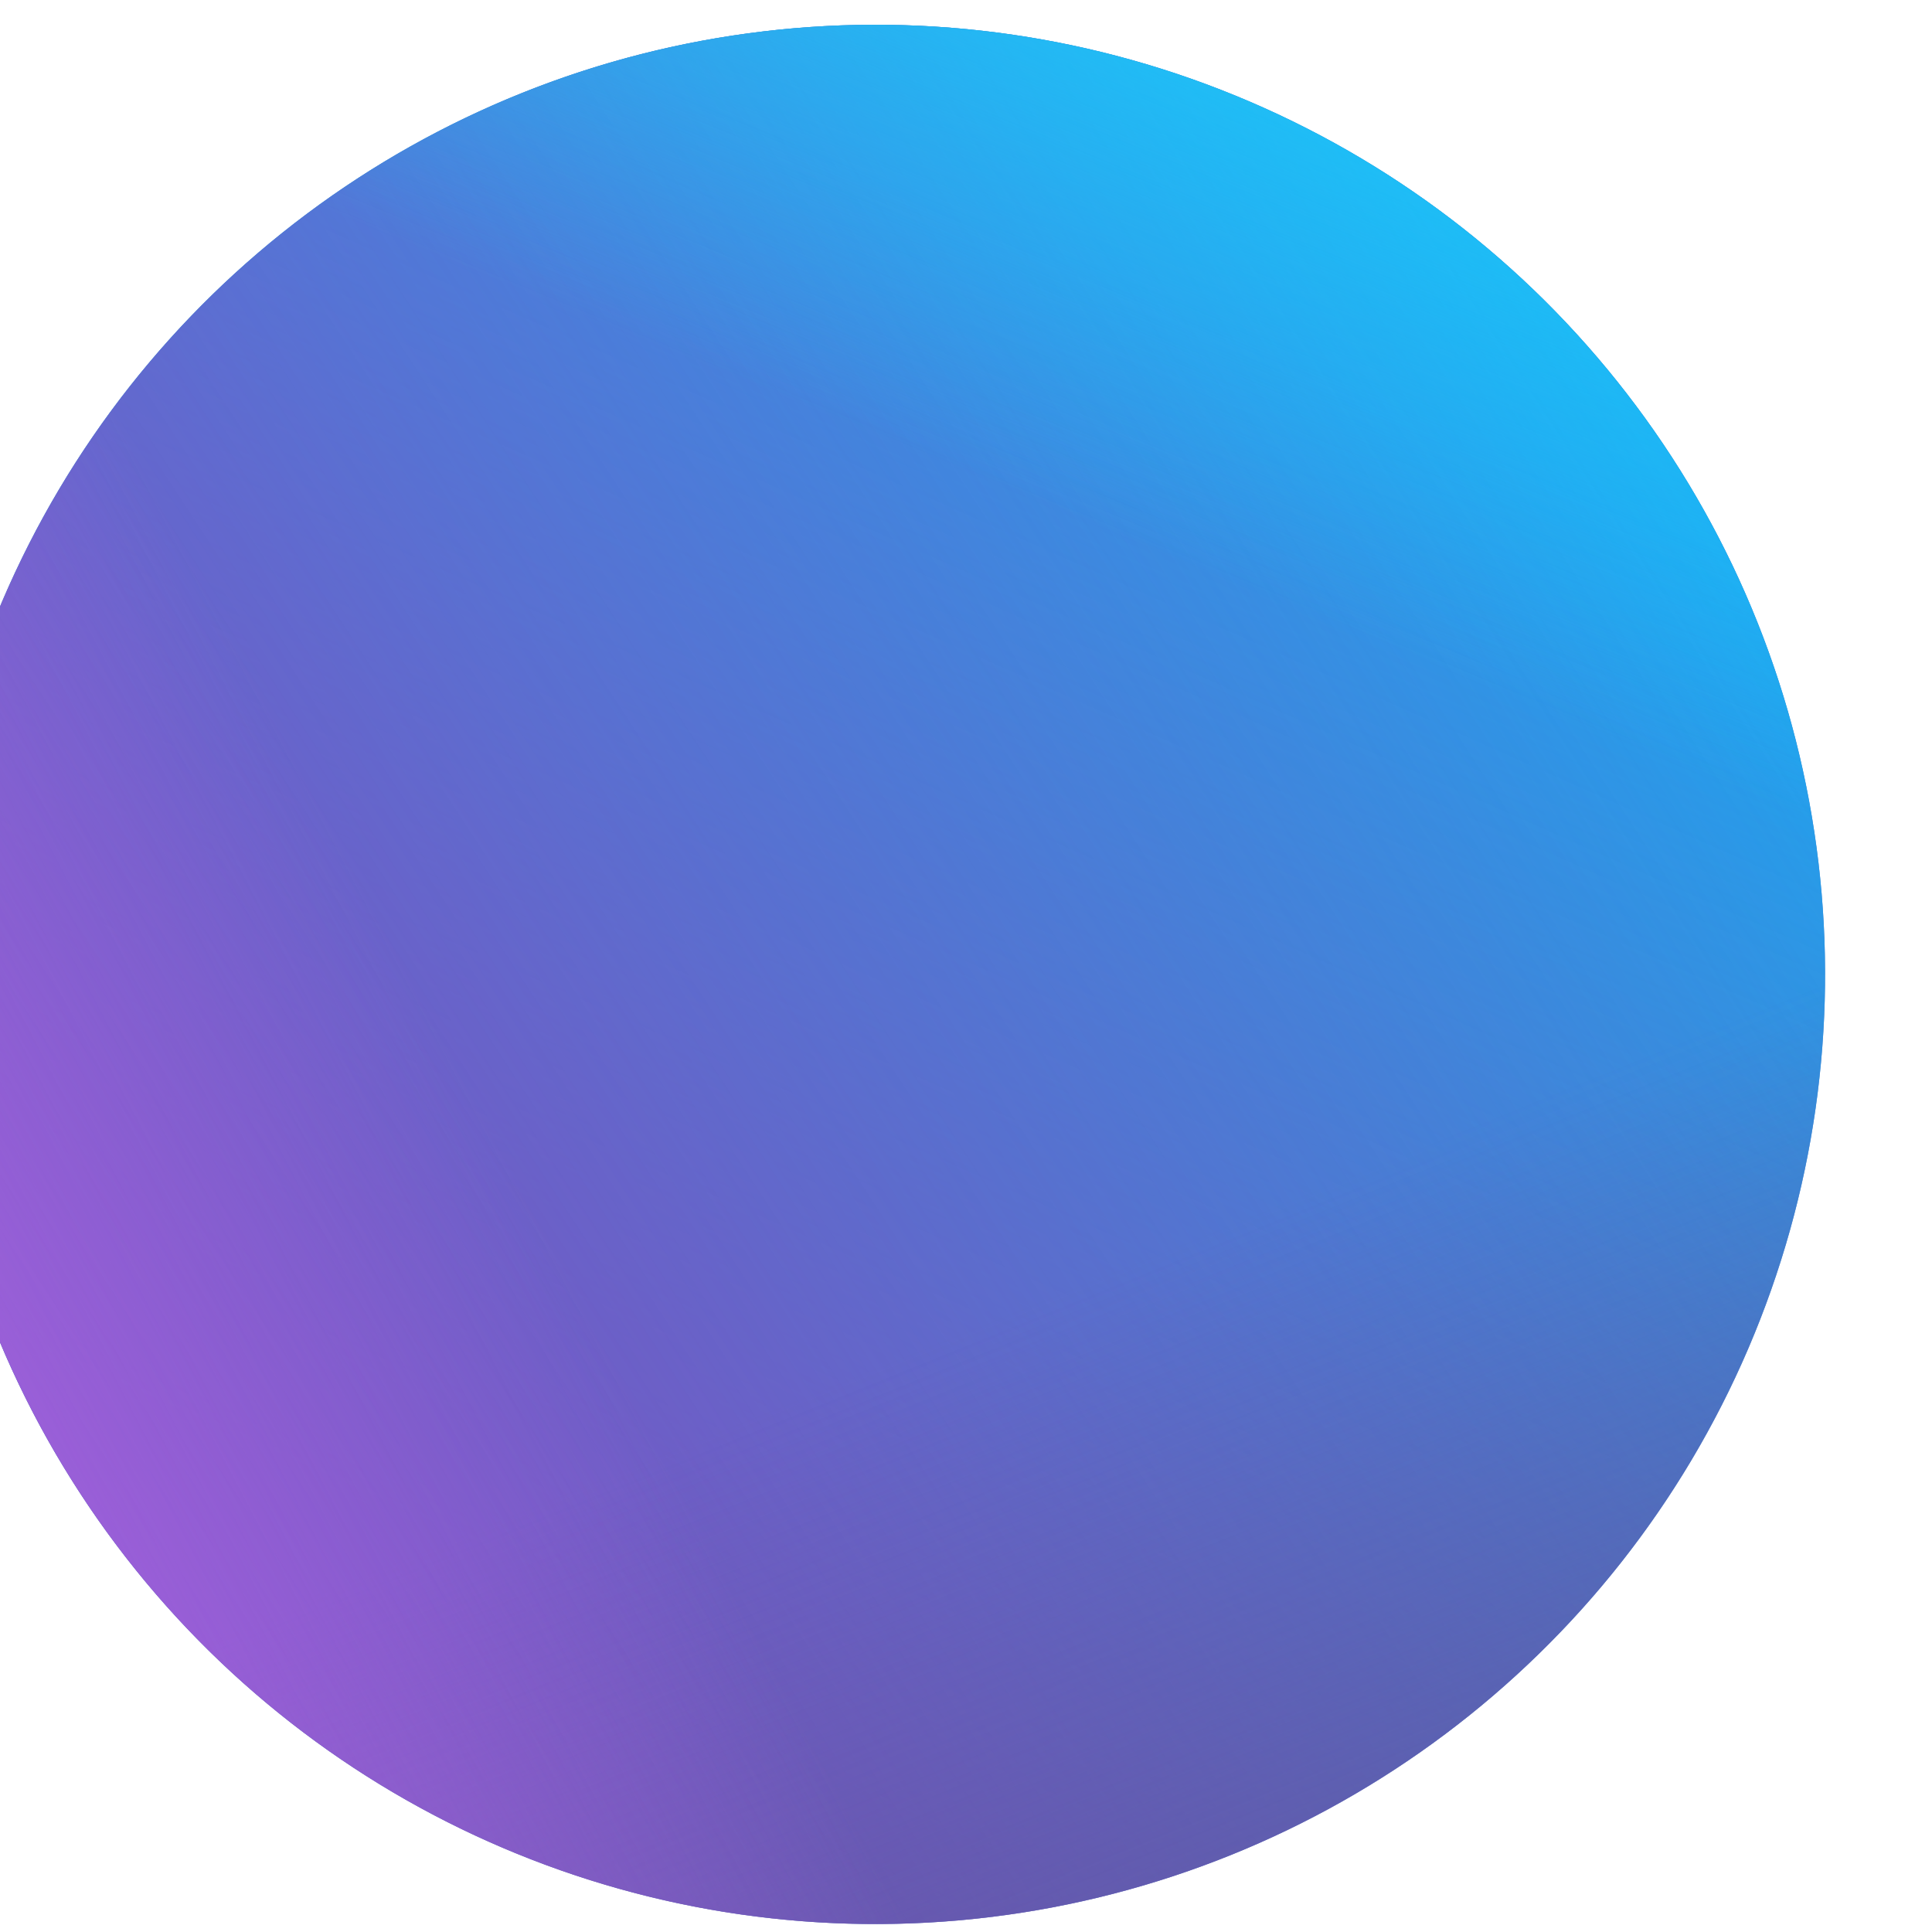 <?xml version="1.0" encoding="UTF-8" standalone="no"?>
<!-- Created with Inkscape (http://www.inkscape.org/) -->

<svg
   xmlns:dc="http://purl.org/dc/elements/1.1/"
   xmlns:cc="http://creativecommons.org/ns#"
   xmlns:rdf="http://www.w3.org/1999/02/22-rdf-syntax-ns#"
   xmlns:svg="http://www.w3.org/2000/svg"
   xmlns="http://www.w3.org/2000/svg"
   xmlns:xlink="http://www.w3.org/1999/xlink"
   xmlns:sodipodi="http://sodipodi.sourceforge.net/DTD/sodipodi-0.dtd"
   xmlns:inkscape="http://www.inkscape.org/namespaces/inkscape"
   width="5.292mm"
   height="5.292mm"
   viewBox="0 0 5.292 5.292"
   version="1.1"
   id="svg1027"
   inkscape:version="0.92.4 (5da689c313, 2019-01-14)"
   sodipodi:docname="tik.svg">
  <defs
     id="defs1021">
    <linearGradient
       inkscape:collect="always"
       xlink:href="#linearGradient1979"
       id="linearGradient3179"
       gradientUnits="userSpaceOnUse"
       gradientTransform="translate(-498.71,-60.867)"
       x1="190.165"
       y1="-380.768"
       x2="348.856"
       y2="-378.701" />
    <linearGradient
       inkscape:collect="always"
       id="linearGradient1979">
      <stop
         style="stop-color:#1ea5f1;stop-opacity:1;"
         offset="0"
         id="stop1975" />
      <stop
         style="stop-color:#1ea5f1;stop-opacity:0;"
         offset="1"
         id="stop1977" />
    </linearGradient>
    <linearGradient
       inkscape:collect="always"
       xlink:href="#linearGradient1873"
       id="linearGradient3181"
       gradientUnits="userSpaceOnUse"
       gradientTransform="translate(811.216,-205.326)"
       x1="-458.42"
       y1="439.433"
       x2="-279.032"
       y2="439.433" />
    <linearGradient
       inkscape:collect="always"
       id="linearGradient1873">
      <stop
         style="stop-color:#7f51c4;stop-opacity:1;"
         offset="0"
         id="stop1869" />
      <stop
         style="stop-color:#7f51c4;stop-opacity:0;"
         offset="1"
         id="stop1871" />
    </linearGradient>
    <linearGradient
       inkscape:collect="always"
       xlink:href="#linearGradient1931"
       id="linearGradient3183"
       gradientUnits="userSpaceOnUse"
       gradientTransform="translate(417.273,-26.924)"
       x1="-313.654"
       y1="543.455"
       x2="-264.723"
       y2="504.55" />
    <linearGradient
       inkscape:collect="always"
       id="linearGradient1931">
      <stop
         style="stop-color:#5c569b;stop-opacity:1;"
         offset="0"
         id="stop1927" />
      <stop
         style="stop-color:#5c569b;stop-opacity:0;"
         offset="1"
         id="stop1929" />
    </linearGradient>
    <linearGradient
       inkscape:collect="always"
       xlink:href="#linearGradient1826"
       id="linearGradient3185"
       gradientUnits="userSpaceOnUse"
       gradientTransform="translate(-506.211,-713.819)"
       x1="152.397"
       y1="262.897"
       x2="219.481"
       y2="261.908" />
    <linearGradient
       inkscape:collect="always"
       id="linearGradient1826">
      <stop
         style="stop-color:#1ccefa;stop-opacity:1;"
         offset="0"
         id="stop1822" />
      <stop
         style="stop-color:#1ccefa;stop-opacity:0;"
         offset="1"
         id="stop1824" />
    </linearGradient>
    <linearGradient
       inkscape:collect="always"
       xlink:href="#linearGradient2050"
       id="linearGradient3187"
       gradientUnits="userSpaceOnUse"
       gradientTransform="translate(196.297,334.471)"
       x1="121.662"
       y1="-157.096"
       x2="230.249"
       y2="-158.591" />
    <linearGradient
       inkscape:collect="always"
       id="linearGradient2050">
      <stop
         style="stop-color:#b76fee;stop-opacity:1;"
         offset="0"
         id="stop2046" />
      <stop
         style="stop-color:#b76fee;stop-opacity:0;"
         offset="1"
         id="stop2048" />
    </linearGradient>
  </defs>
  <sodipodi:namedview
     id="base"
     pagecolor="#ffffff"
     bordercolor="#666666"
     borderopacity="1.0"
     inkscape:pageopacity="0.0"
     inkscape:pageshadow="2"
     inkscape:zoom="9.7805556"
     inkscape:cx="37.142857"
     inkscape:cy="0"
     inkscape:document-units="mm"
     inkscape:current-layer="layer1"
     showgrid="false"
     fit-margin-top="0"
     fit-margin-left="0"
     fit-margin-right="0"
     fit-margin-bottom="0"
     inkscape:window-width="1600"
     inkscape:window-height="837"
     inkscape:window-x="-8"
     inkscape:window-y="-8"
     inkscape:window-maximized="1" />
  <g
     inkscape:label="Layer 1"
     inkscape:groupmode="layer"
     id="layer1"
     transform="translate(62.48,-248.355)">
    <g
       id="g2060-2"
       transform="matrix(0.029,0,0,0.029,-74.536,252.38)"
       style="stroke-width:190.958">
      <circle
         transform="rotate(23.229)"
         r="89.694"
         inkscape:export-ydpi="96"
         inkscape:export-xdpi="96"
         cy="-239.548"
         cx="439.568"
         id="path1292-2-4-1"
         style="opacity:1;fill:#4678c1;fill-opacity:1;stroke:none;stroke-width:325.223;stroke-linecap:round;stroke-linejoin:round;stroke-miterlimit:4;stroke-dasharray:none;stroke-opacity:1" />
      <circle
         transform="rotate(113.229)"
         r="89.694"
         inkscape:export-ydpi="96"
         inkscape:export-xdpi="96"
         cy="-439.568"
         cx="-239.548"
         id="path1292-2-4-6-7"
         style="opacity:1;fill:url(#linearGradient3179);fill-opacity:1;stroke:none;stroke-width:325.223;stroke-linecap:round;stroke-linejoin:round;stroke-miterlimit:4;stroke-dasharray:none;stroke-opacity:1" />
      <circle
         transform="rotate(-33.241)"
         r="89.694"
         inkscape:export-ydpi="96"
         inkscape:export-xdpi="96"
         cy="234.107"
         cx="442.49"
         id="path1292-2-4-2-5-6"
         style="opacity:1;fill:url(#linearGradient3181);fill-opacity:1;stroke:none;stroke-width:325.223;stroke-linecap:round;stroke-linejoin:round;stroke-miterlimit:4;stroke-dasharray:none;stroke-opacity:1" />
      <circle
         cx="186.136"
         cy="464.712"
         r="89.694"
         transform="rotate(-73.531)"
         inkscape:export-ydpi="96"
         inkscape:export-xdpi="96"
         id="path1292-2-4-2-5-3-2"
         style="opacity:0.603;fill:url(#linearGradient3183);fill-opacity:1;stroke:none;stroke-width:325.223;stroke-linecap:round;stroke-linejoin:round;stroke-miterlimit:4;stroke-dasharray:none;stroke-opacity:1" />
      <circle
         r="89.694"
         cx="-239.548"
         cy="-439.568"
         transform="rotate(113.229)"
         inkscape:export-ydpi="96"
         inkscape:export-xdpi="96"
         id="path1292-2-4-2-4"
         style="opacity:1;fill:url(#linearGradient3185);fill-opacity:1;stroke:none;stroke-width:325.223;stroke-linecap:round;stroke-linejoin:round;stroke-miterlimit:4;stroke-dasharray:none;stroke-opacity:1" />
      <circle
         transform="rotate(-26.913)"
         r="89.694"
         inkscape:export-ydpi="96"
         inkscape:export-xdpi="96"
         cy="183.908"
         cx="465.598"
         id="path1292-2-4-2-5-5-0-7"
         style="opacity:1;fill:url(#linearGradient3187);fill-opacity:1;stroke:none;stroke-width:325.223;stroke-linecap:round;stroke-linejoin:round;stroke-miterlimit:4;stroke-dasharray:none;stroke-opacity:1" />
    </g>
  </g>
</svg>
